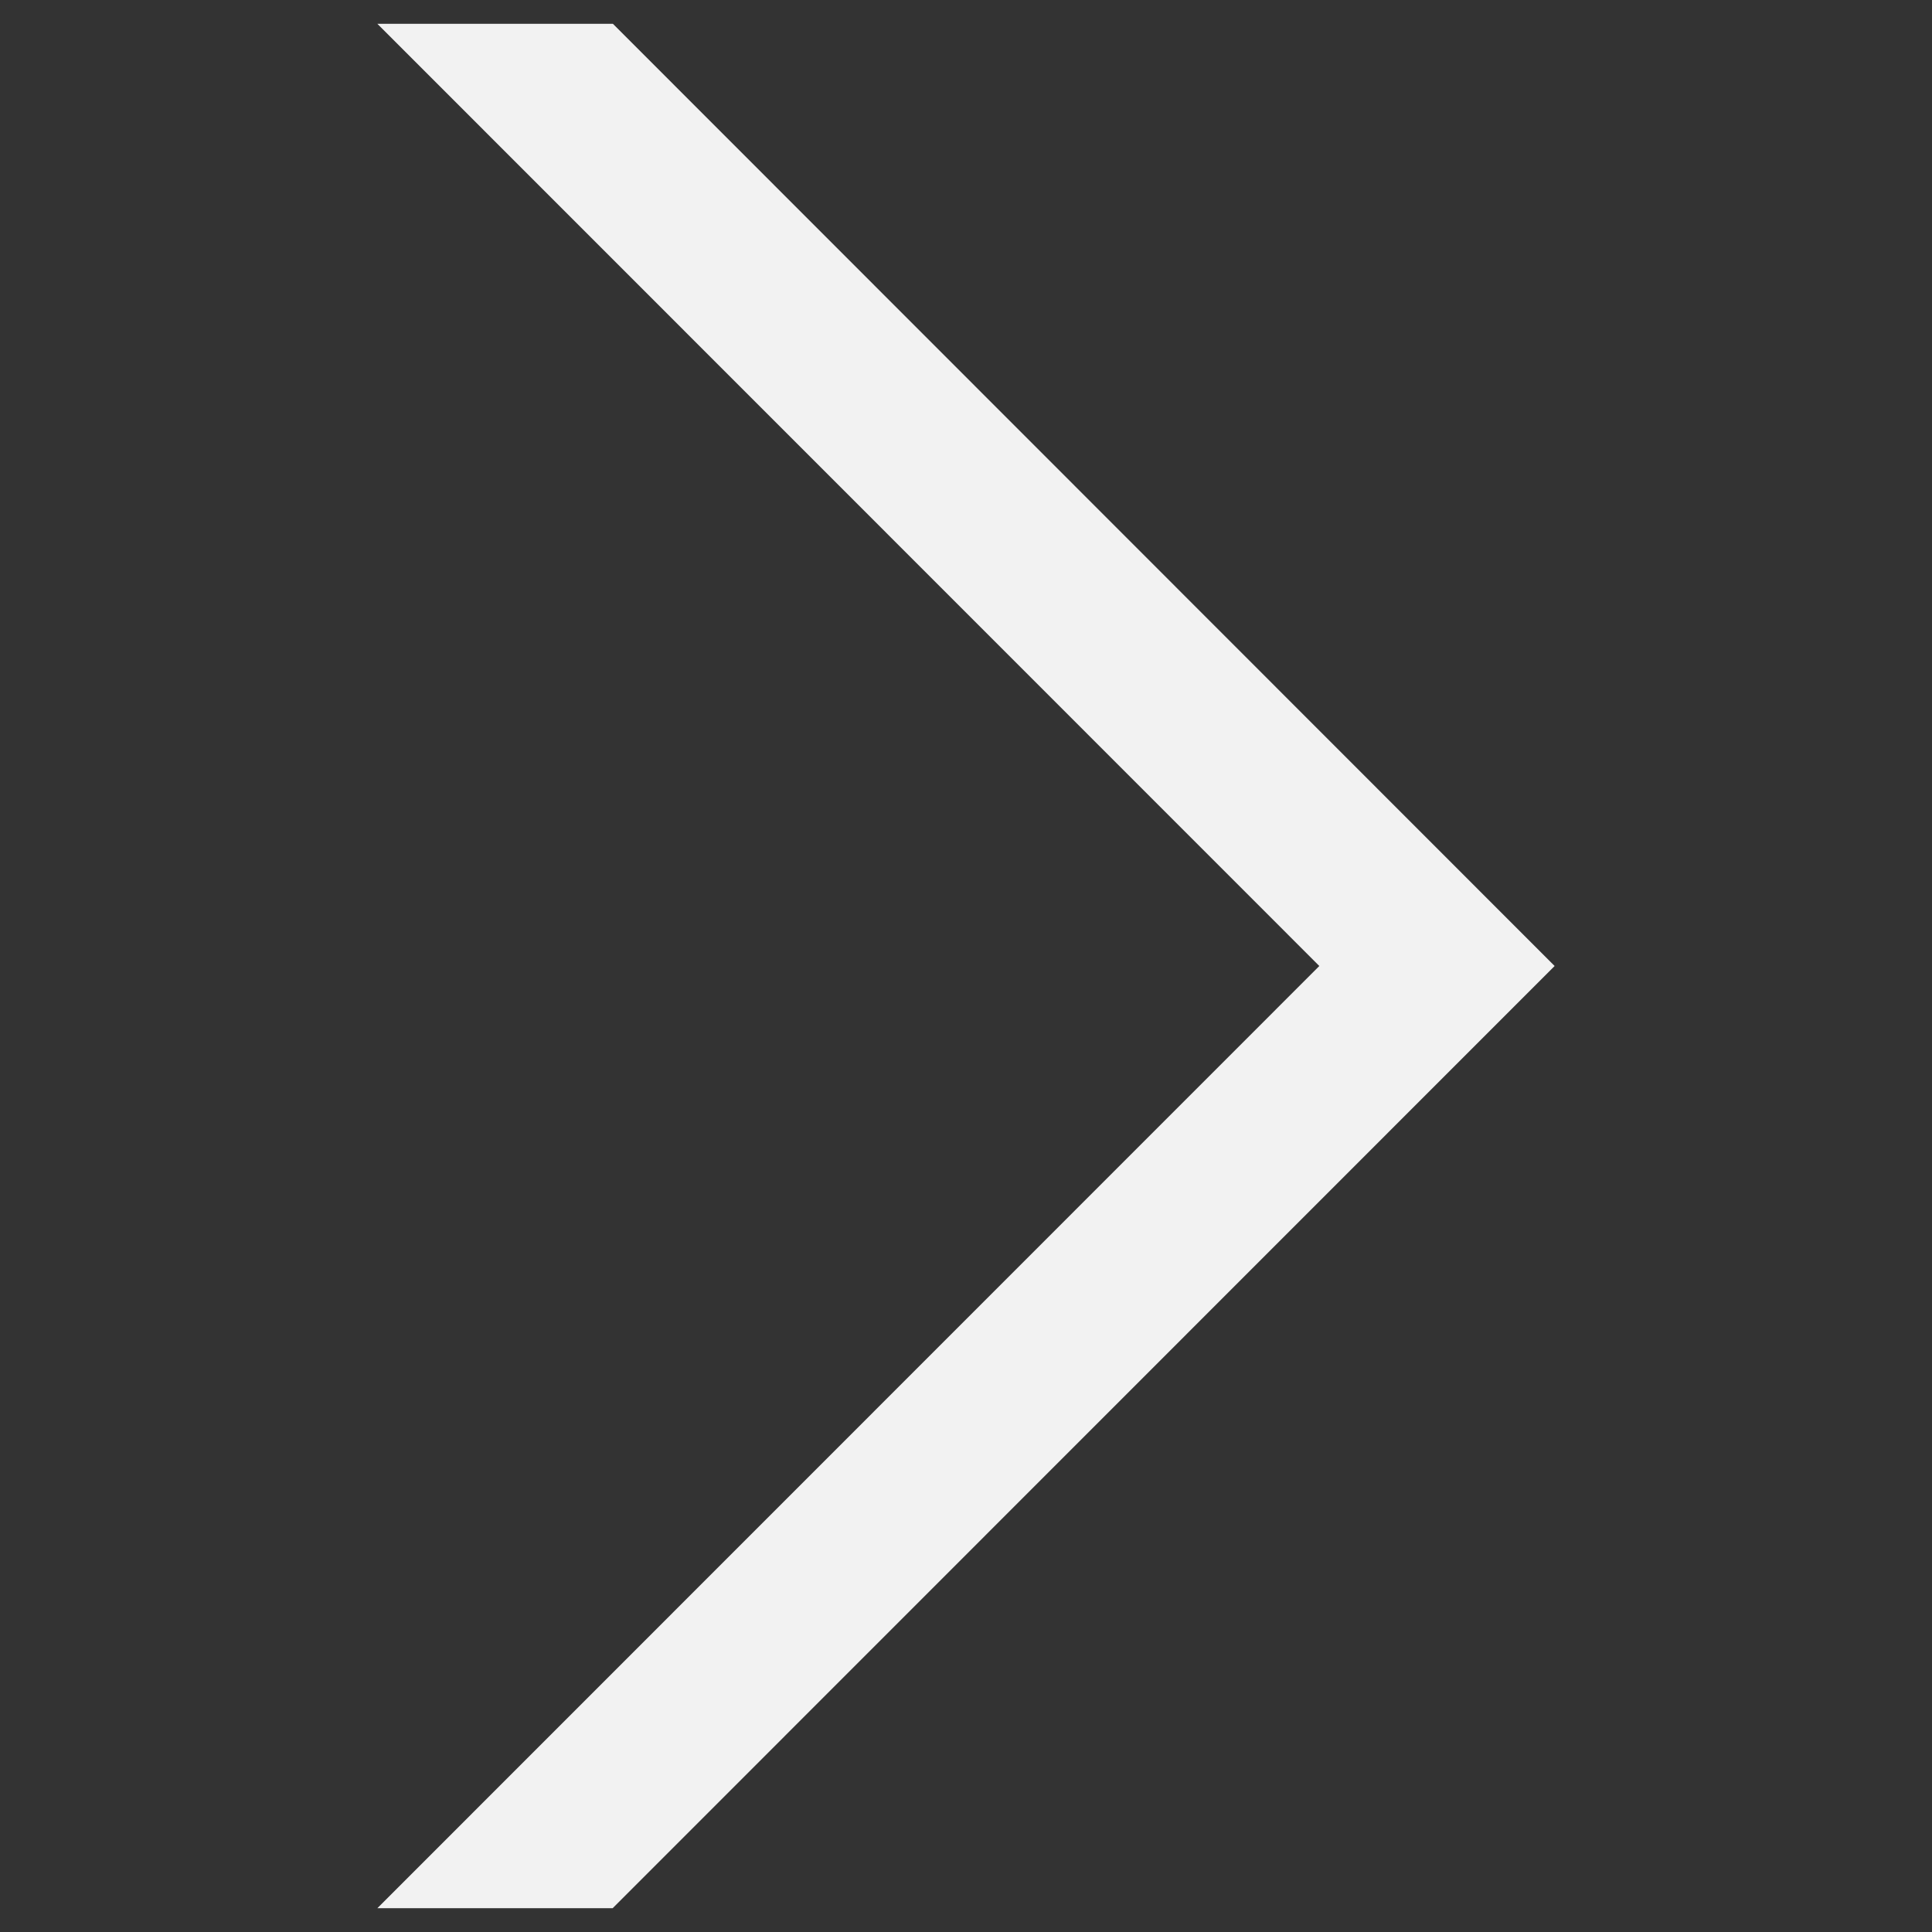 <?xml version="1.0" encoding="iso-8859-1"?>
<!-- Generator: Adobe Illustrator 18.1.1, SVG Export Plug-In . SVG Version: 6.00 Build 0)  -->
<svg version="1.1" xmlns="http://www.w3.org/2000/svg" xmlns:xlink="http://www.w3.org/1999/xlink" x="0px" y="0px"
	 viewBox="0 0 64 64" style="enable-background:new 0 0 64 64;" xml:space="preserve">
<rect x="0" y="0" width="64" height="64" fill="#333333" stroke="none"/>
<g id="caret-right">
	<g>
		<polygon style="fill:#F2F2F2;" points="12.501,63.211 20.296,63.211 51.499,32 43.704,32 		"/>
		<polygon style="fill:#F2F2F2;" points="51.499,32 43.704,32 12.501,0.789 20.304,0.789 		"/>
	</g>
</g>
<g id="Layer_1">
</g>
</svg>
